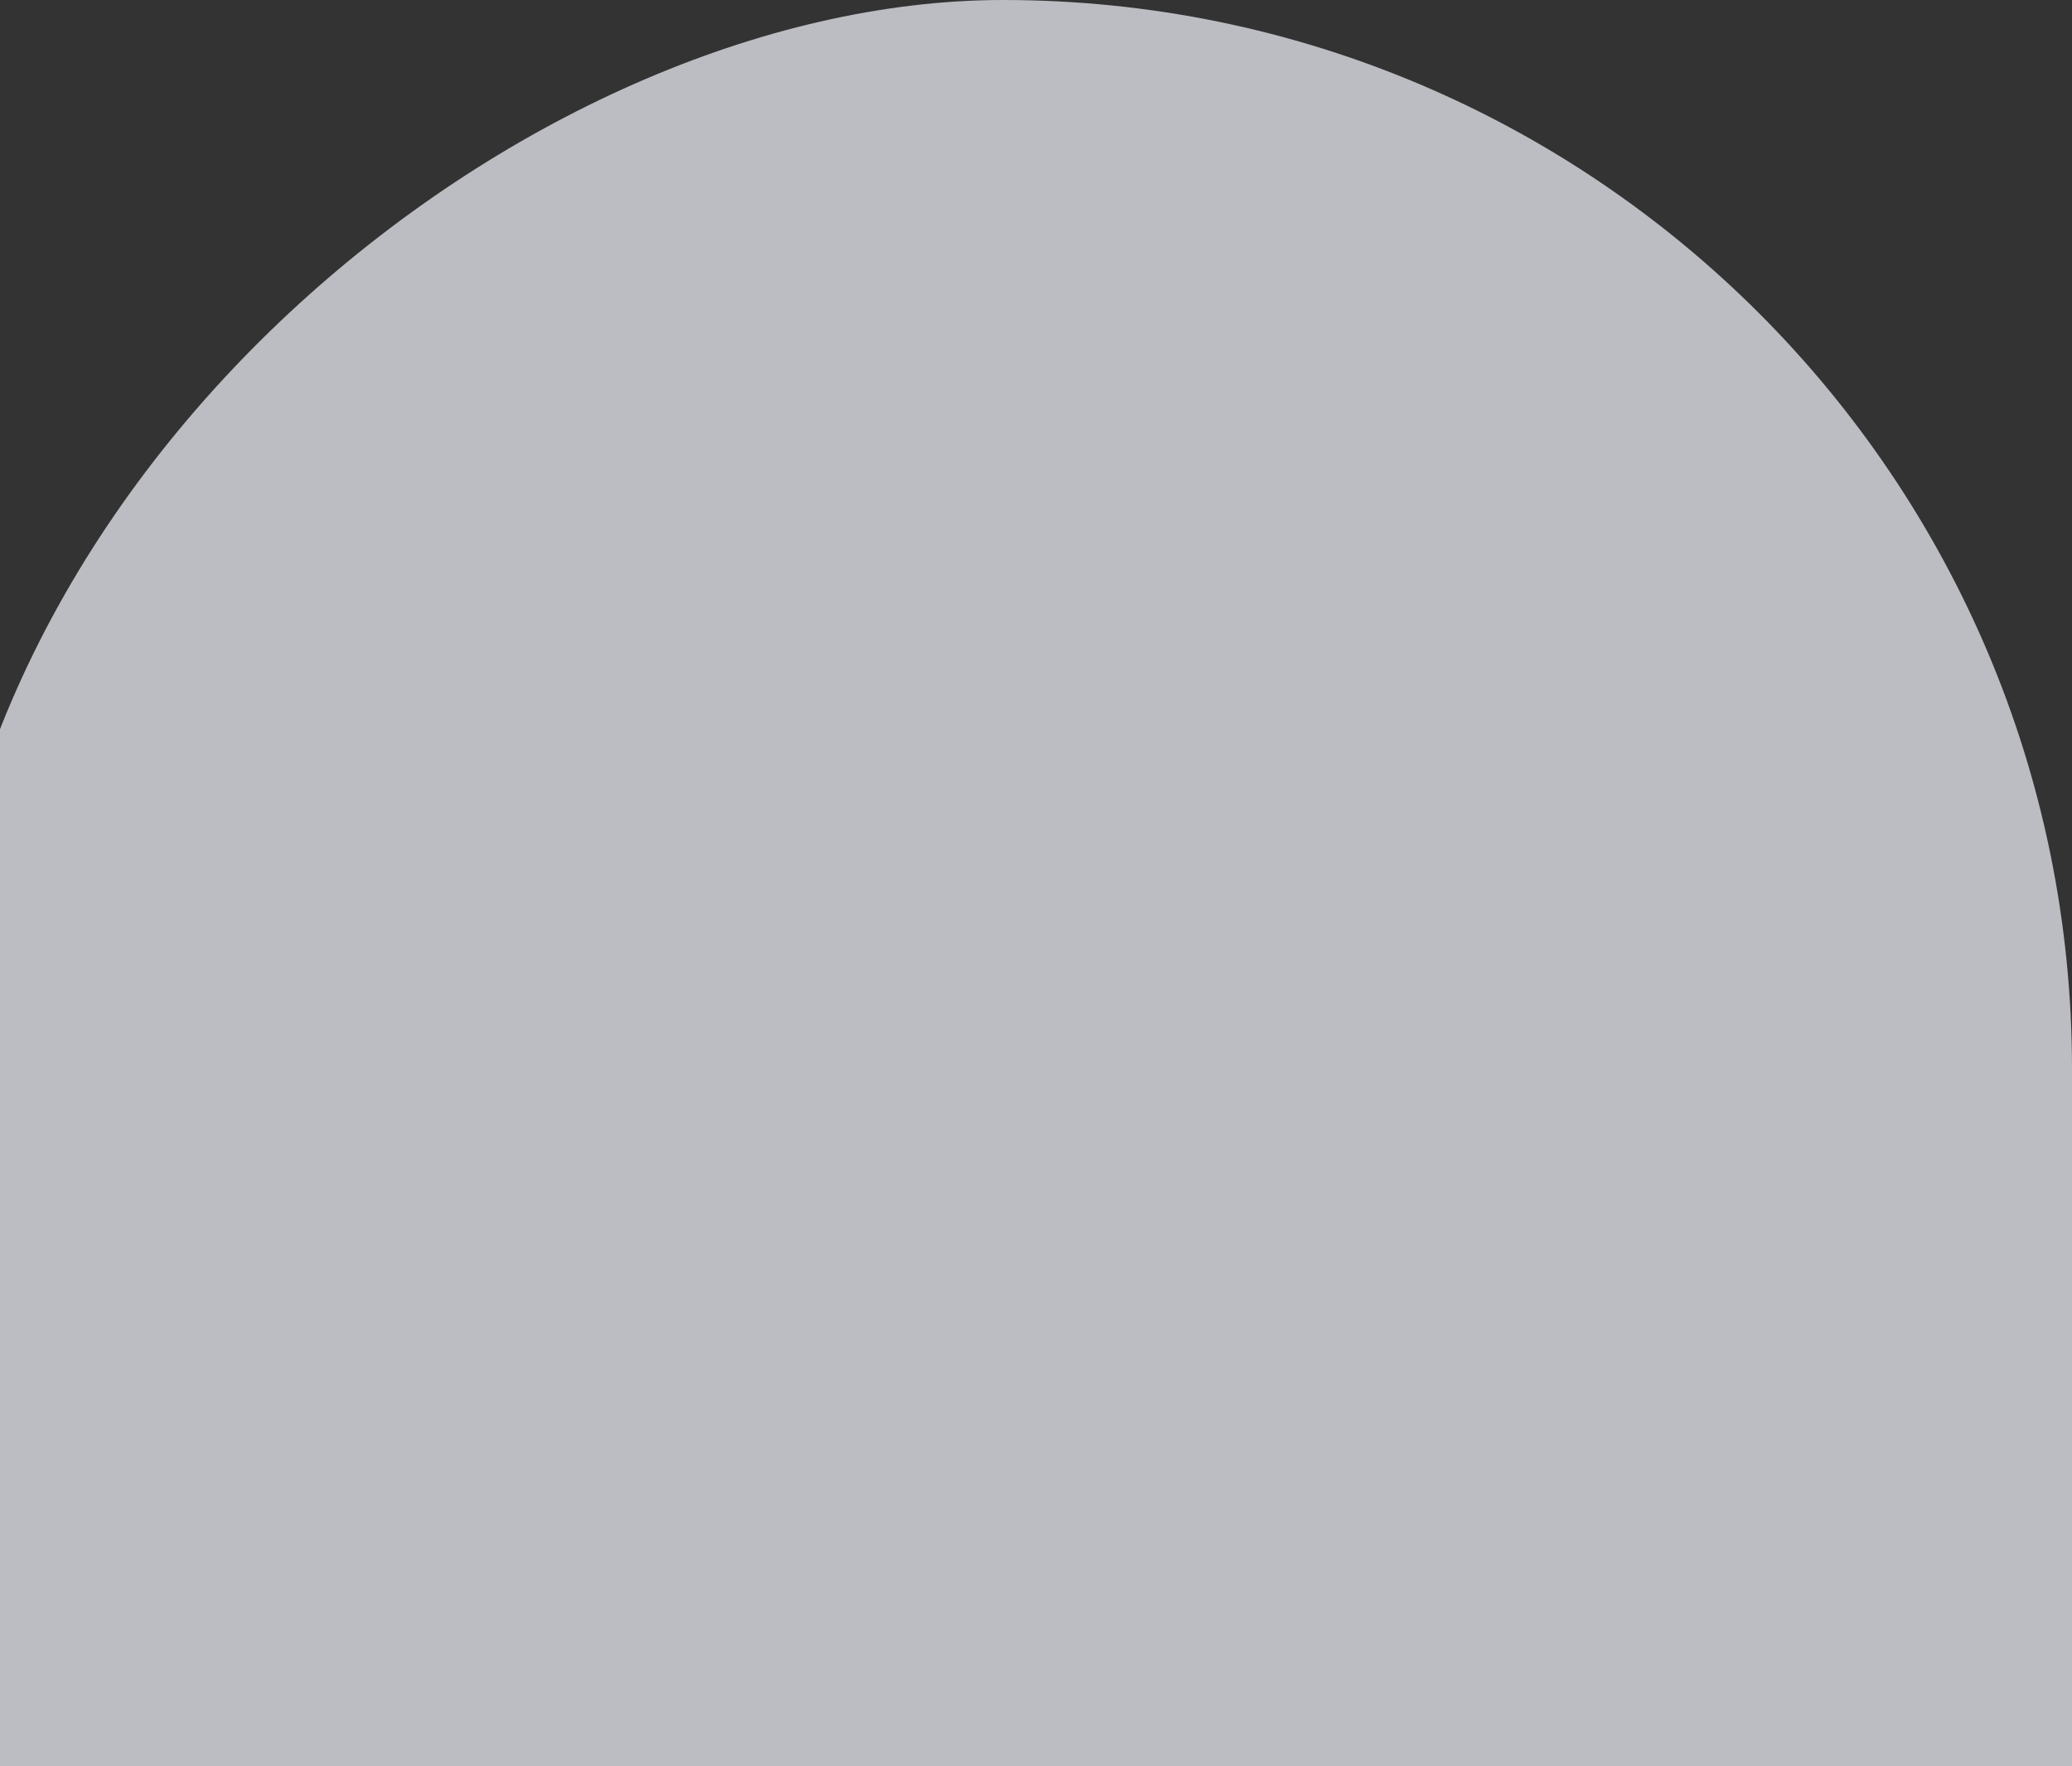 <svg width="691" height="589" viewBox="0 0 691 589" fill="none" xmlns="http://www.w3.org/2000/svg">
<rect x="0" y="0" width="691" height="589" fill="#333333" stroke="none"/>
<rect x="-22" y="971" width="971" height="713" rx="356.5" transform="rotate(-90 -22 971)" fill="#F7F9FF" fill-opacity="0.7"/>
</svg>
